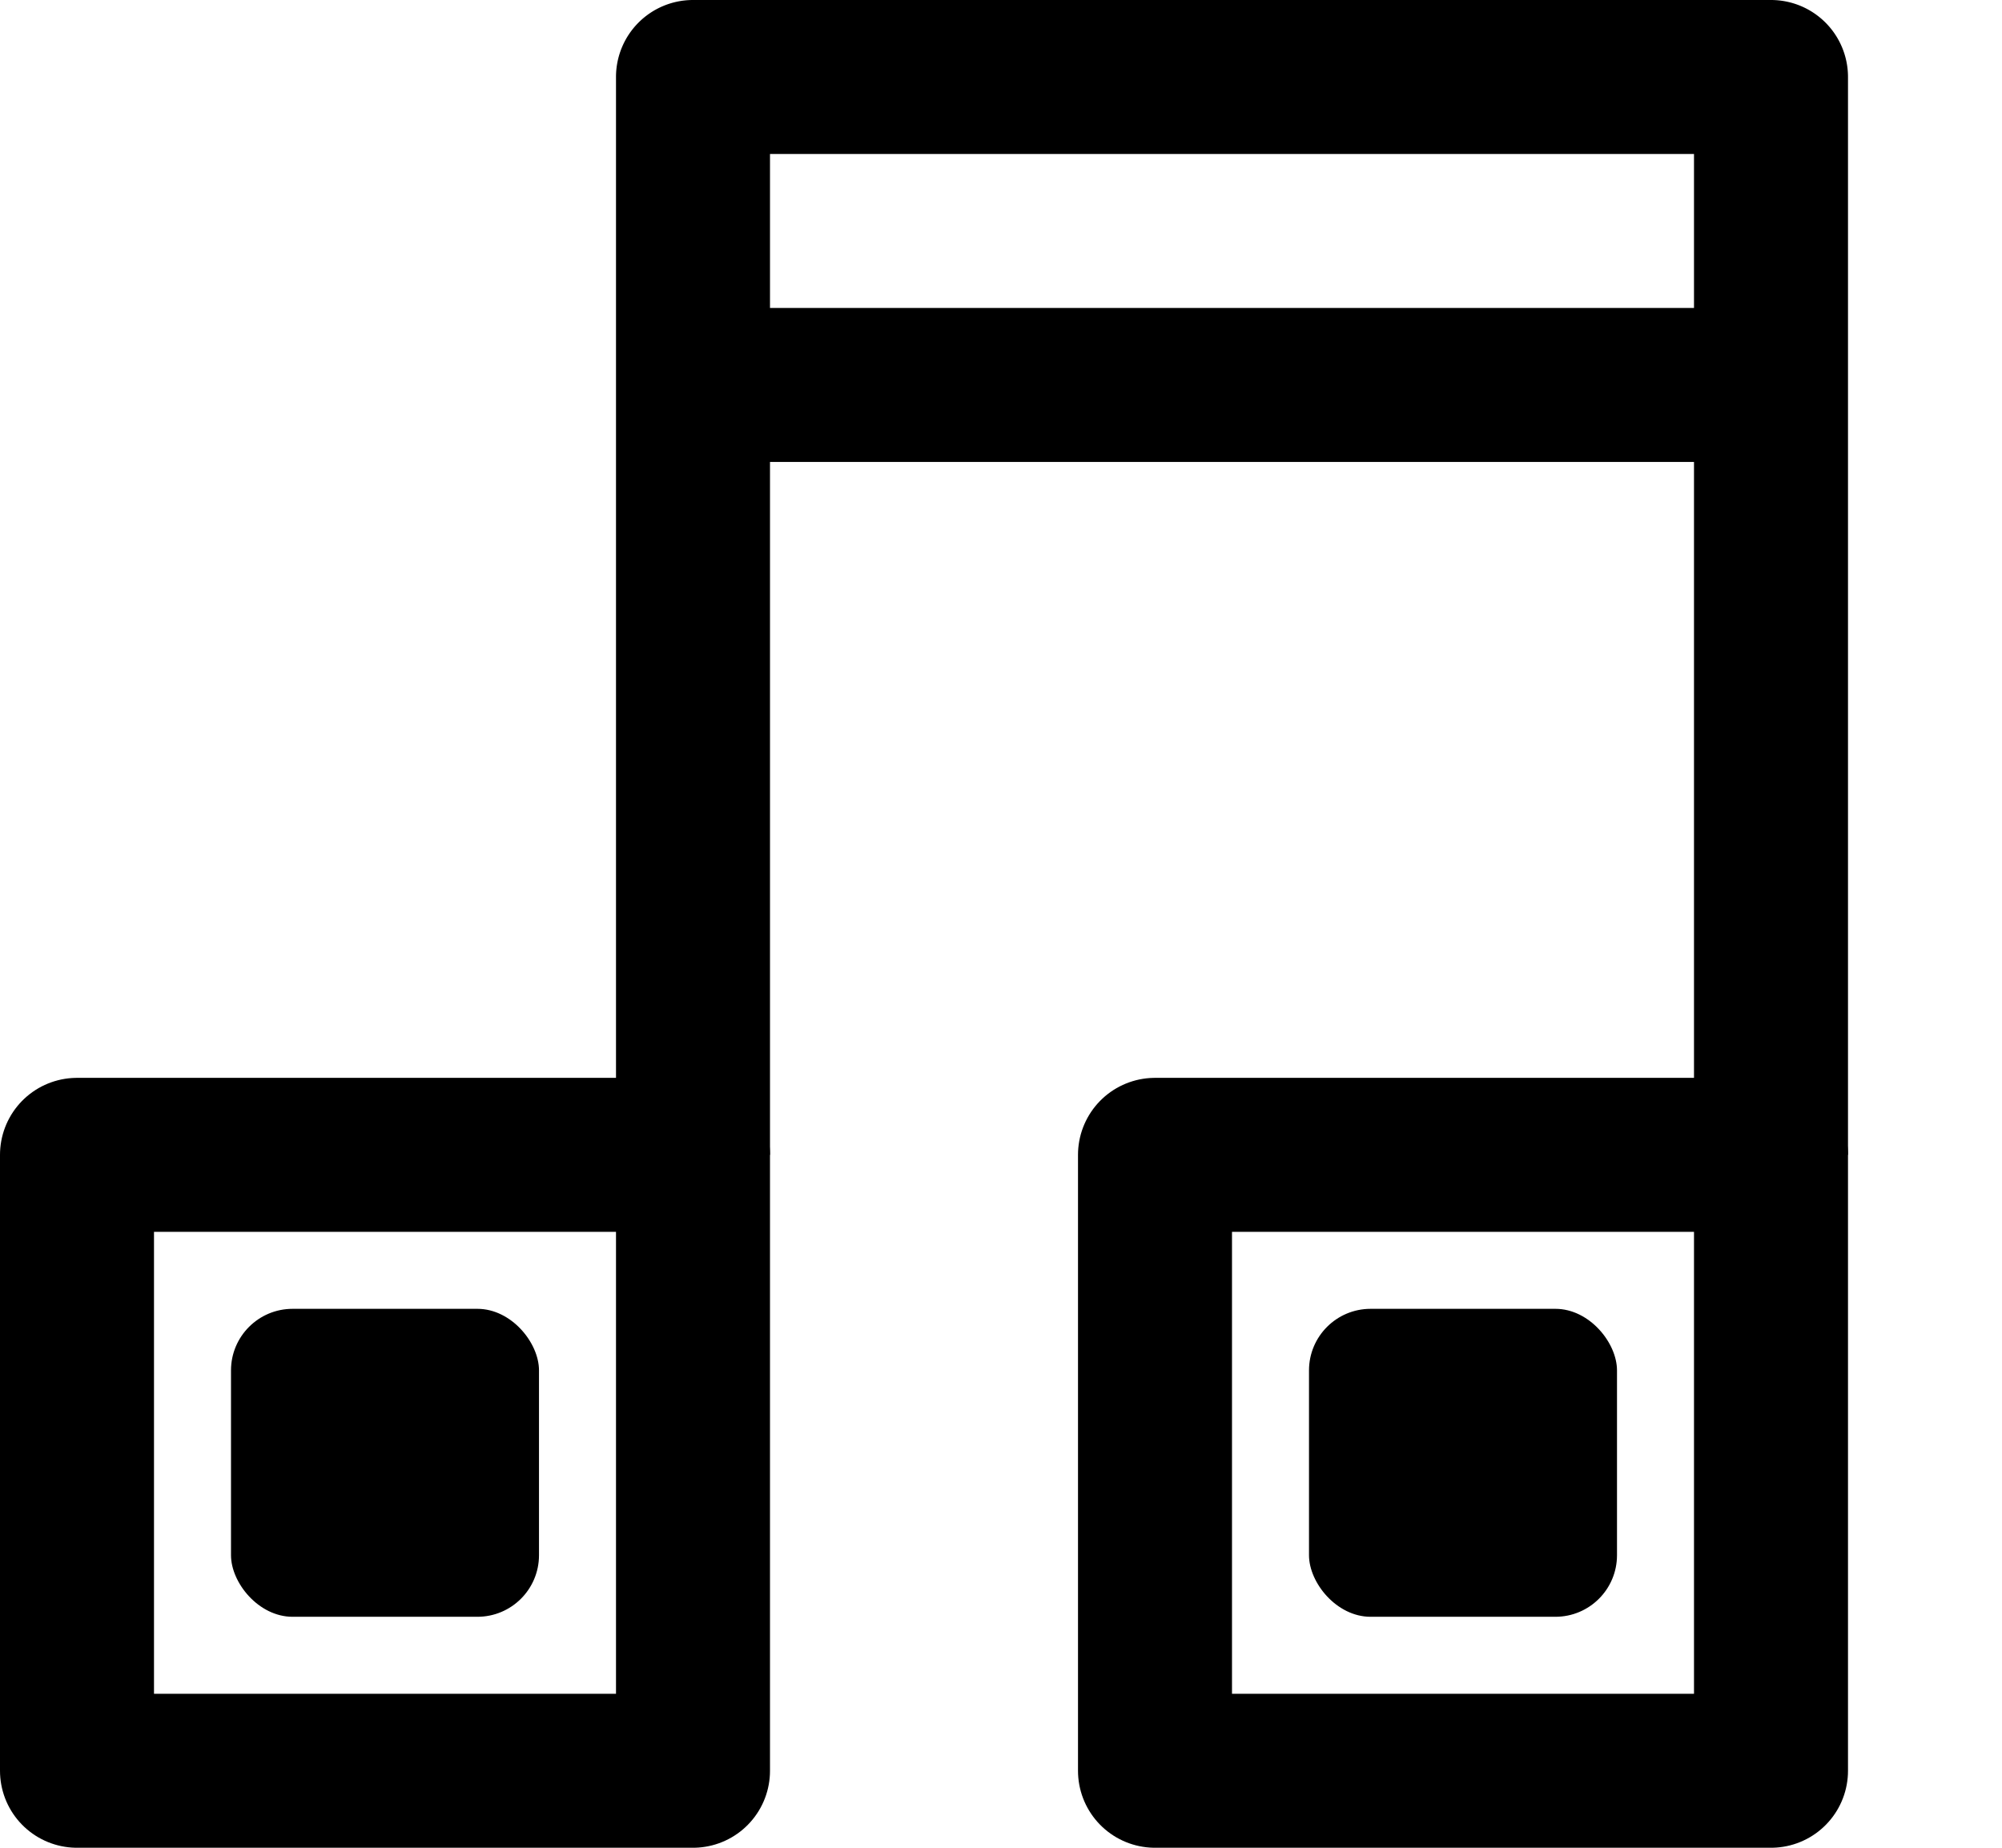 <?xml version="1.0" encoding="utf-8"?>
<svg viewBox="220 255 260 240"
    xmlns="http://www.w3.org/2000/svg"
    xmlns:bx="https://boxy-svg.com">
    <g transform="matrix(1, 0, 0, 1, 250, 200)">
        <rect y="205" width="80" height="80" style="fill: none; stroke: rgb(0, 0, 0); stroke-width: 20px; stroke-linejoin: round;" x="-20"/>
        <rect style="stroke-linejoin: round; fill: rgb(0, 0, 0)" x="0" y="225" width="40" height="40" rx="8" ry="8"/>
    </g>
    <g transform="matrix(1, 0, 0, 1, 390, 200)">
        <rect y="205" width="80" height="80" style="fill: none; stroke: rgb(0, 0, 0); stroke-width: 20px; stroke-linejoin: round;" x="-20"/>
        <rect style="stroke-linejoin: round; fill: rgb(0, 0, 0)" x="0" y="225" width="40" height="40" rx="8" ry="8"/>
    </g>
    <path style="fill: rgb(0, 0, 0)" d="M 310 255 H 320 V 405 H 300 V 265 A 10 10 0 0 1 310 255 Z" bx:shape="rect 300 255 20 150 10 0 0 0 1@afe99468"/>
    <path style="fill: rgb(0, 0, 0)" d="M 440 255 H 450 A 10 10 0 0 1 460 265 V 405 H 440 V 255 Z" bx:shape="rect 440 255 20 150 0 10 0 0 1@c3208a4e"/>
    <rect width="122" height="20" style="fill: rgb(0, 0, 0)" x="319" y="255"/>
    <rect y="295" width="122" height="20" style="fill: rgb(0, 0, 0)" x="319"/>
</svg>
